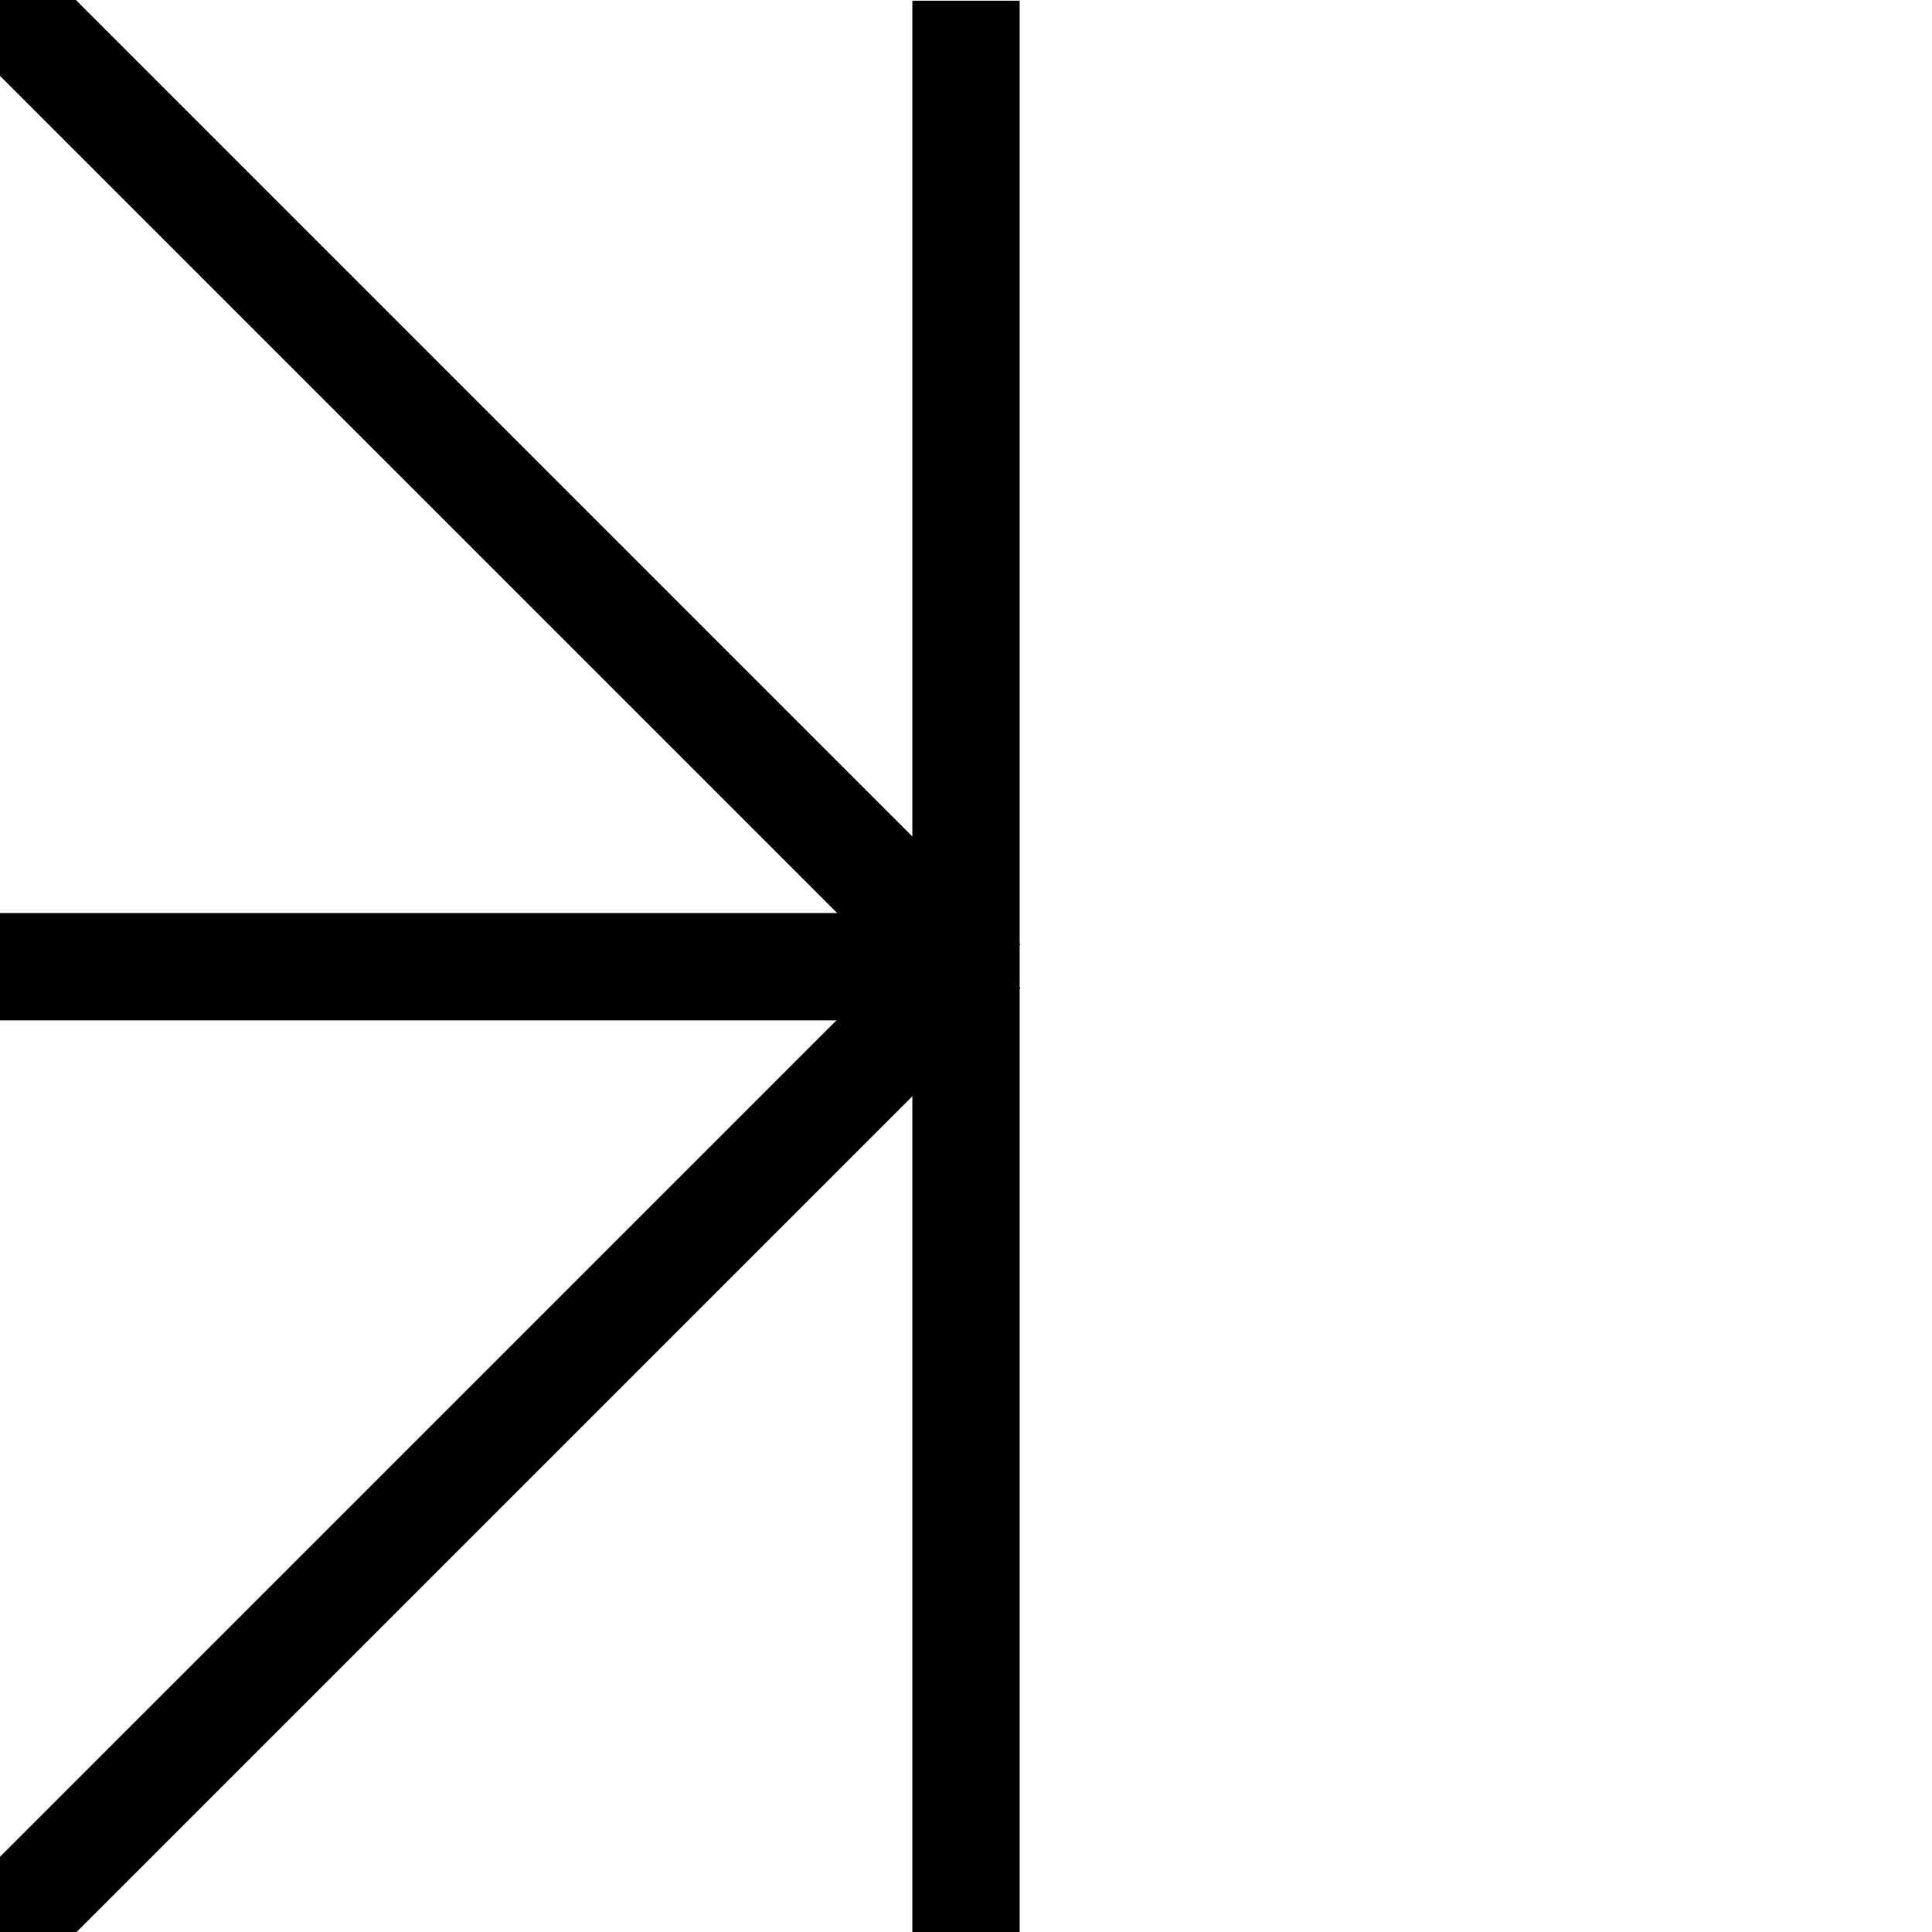 <?xml version="1.0" encoding="UTF-8" standalone="no"?>
<!-- Created with Inkscape (http://www.inkscape.org/) -->

<svg
   width="180"
   height="180"
   viewBox="0 0 180 180"
   version="1.1"
   id="svg5"
   inkscape:version="1.2 (dc2aedaf03, 2022-05-15)"
   sodipodi:docname="14.svg"
   inkscape:export-filename="1.png"
   inkscape:export-xdpi="96"
   inkscape:export-ydpi="96"
   xmlns:inkscape="http://www.inkscape.org/namespaces/inkscape"
   xmlns:sodipodi="http://sodipodi.sourceforge.net/DTD/sodipodi-0.dtd"
   xmlns="http://www.w3.org/2000/svg"
   xmlns:svg="http://www.w3.org/2000/svg">
  <sodipodi:namedview
     id="namedview7"
     pagecolor="#ffffff"
     bordercolor="#666666"
     borderopacity="1.0"
     inkscape:showpageshadow="2"
     inkscape:pageopacity="0.0"
     inkscape:pagecheckerboard="0"
     inkscape:deskcolor="#d1d1d1"
     inkscape:document-units="px"
     showgrid="false"
     inkscape:zoom="2.9388889"
     inkscape:cx="61.417769"
     inkscape:cy="138.31758"
     inkscape:window-width="1366"
     inkscape:window-height="708"
     inkscape:window-x="0"
     inkscape:window-y="32"
     inkscape:window-maximized="1"
     inkscape:current-layer="layer1" />
  <defs
     id="defs2" />
  <g
     inkscape:label="Layer 1"
     inkscape:groupmode="layer"
     id="layer1">
    <rect
       style="fill:#000000;stroke-width:3.025"
       id="rect61"
       width="10"
       height="180"
       x="85"
       y="0.066" />
    <rect
       style="fill:#000000;stroke-width:3.705"
       id="rect61-5"
       width="10"
       height="270"
       x="-14.646"
       y="49.622"
       transform="rotate(45)" />
    <rect
       style="fill:#000000;stroke-width:3.705"
       id="rect61-5-3"
       width="10"
       height="270"
       x="-109.57"
       y="-436.36"
       transform="rotate(135)" />
    <rect
       style="fill:#000000;stroke-width:2.139"
       id="rect61-3"
       width="90"
       height="10"
       x="-2.2131242e-06"
       y="85.066" />
    <rect
       style="fill:#000000;stroke-width:2.668"
       id="rect61-3-7"
       width="140"
       height="10"
       x="-10.556"
       y="-5"
       transform="rotate(45)" />
    <rect
       style="fill:#000000;stroke-width:2.668"
       id="rect61-3-7-5"
       width="140"
       height="10"
       x="-2.118"
       y="-132.326"
       transform="rotate(135)" />
  </g>
</svg>
